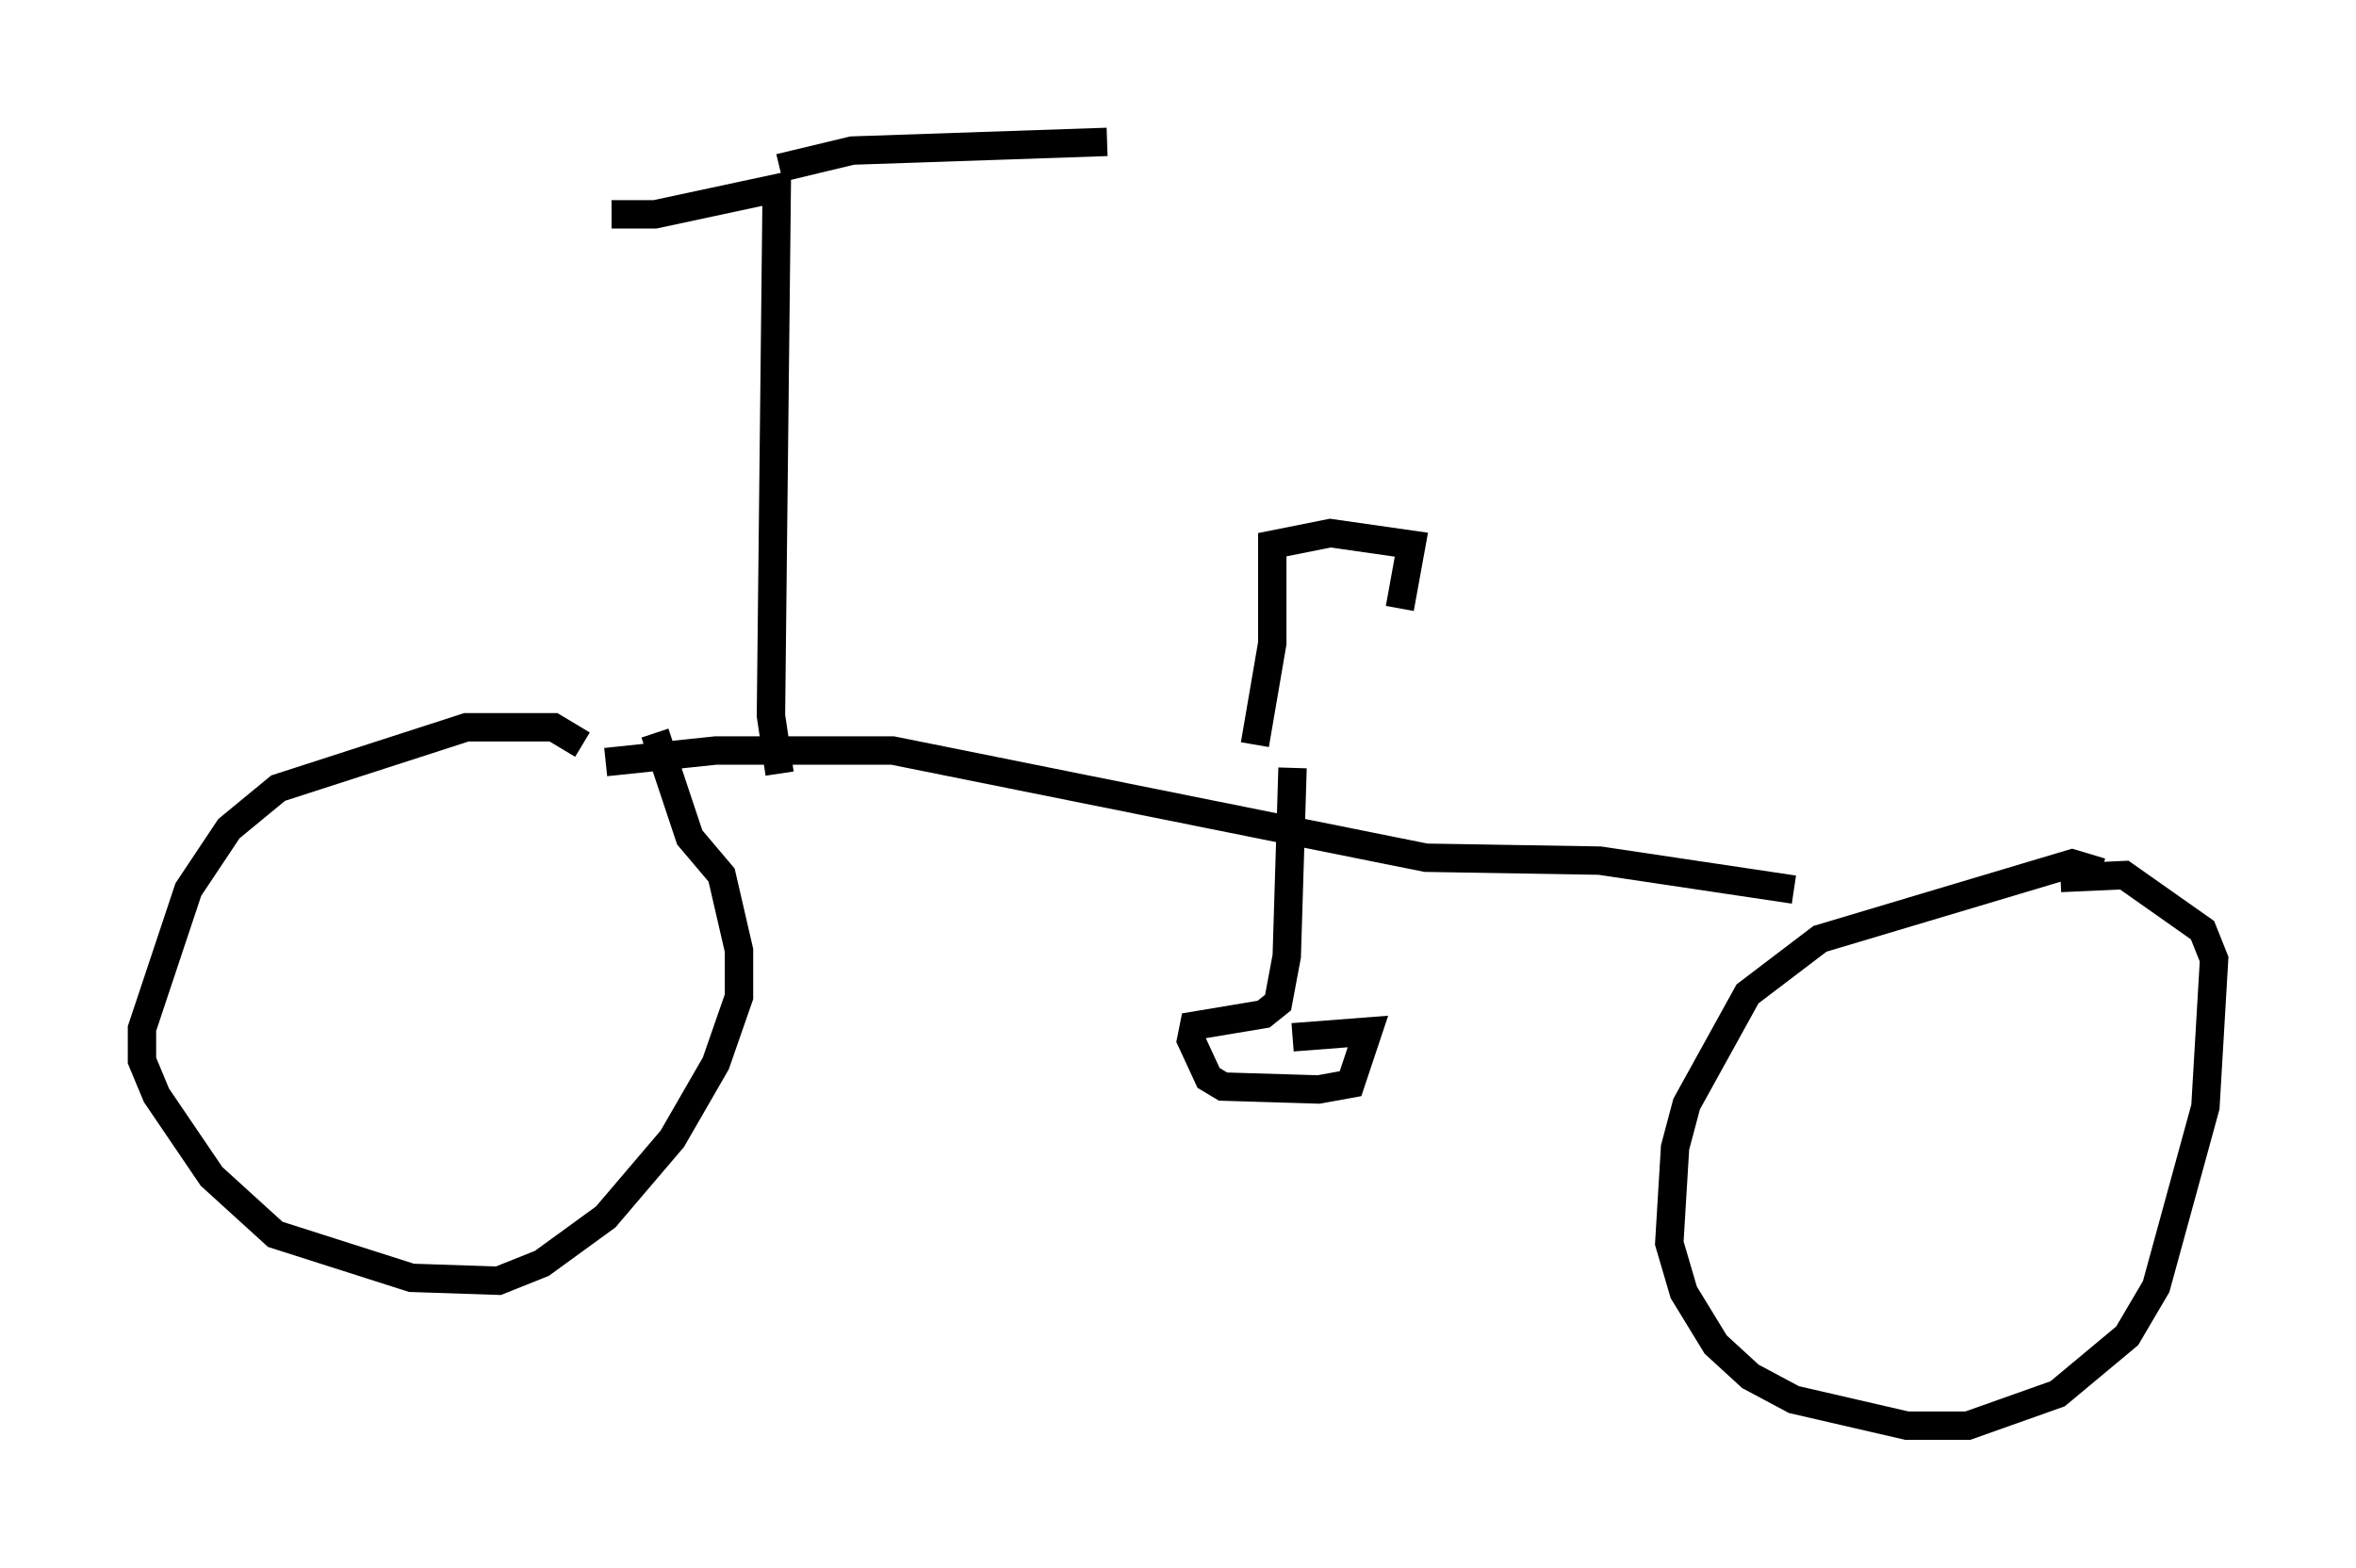 <?xml version="1.0" encoding="utf-8" ?>
<svg baseProfile="full" height="55.223" version="1.1" width="82.99" xmlns="http://www.w3.org/2000/svg" xmlns:ev="http://www.w3.org/2001/xml-events" xmlns:xlink="http://www.w3.org/1999/xlink"><defs /><rect fill="white" height="55.223" width="82.99" x="0" y="0" /><path d="M21.027, 26.948 m-0.51, -0.715 l-1.021, -0.613 -3.063, 0.0 l-6.635, 2.144 -1.735, 1.429 l-1.429, 2.144 -1.633, 4.9 l0.0, 1.123 0.51, 1.225 l1.94, 2.858 2.246, 2.042 l4.798, 1.531 3.063, 0.102 l1.531, -0.613 2.246, -1.633 l2.348, -2.756 1.531, -2.654 l0.817, -2.348 0.0, -1.633 l-0.613, -2.654 -1.123, -1.327 l-1.225, -3.675 m50.94, 4.9 l-1.021, -0.306 -8.881, 2.654 l-2.552, 1.94 -2.144, 3.879 l-0.408, 1.531 -0.204, 3.369 l0.51, 1.735 1.123, 1.838 l1.225, 1.123 1.531, 0.817 l3.981, 0.919 2.144, 0.0 l3.165, -1.123 2.45, -2.042 l1.021, -1.735 1.735, -6.329 l0.306, -5.206 -0.408, -1.021 l-2.756, -1.94 -2.246, 0.102 m-51.246, -4.083 l3.879, -0.408 6.227, 0.0 l18.784, 3.777 6.125, 0.102 l6.84, 1.021 m-17.661, -4.288 l-0.204, 6.635 -0.306, 1.633 l-0.51, 0.408 -2.45, 0.408 l-0.102, 0.51 0.613, 1.327 l0.51, 0.306 3.369, 0.102 l1.123, -0.204 0.613, -1.838 l-2.654, 0.204 m-18.069, -9.29 l-0.306, -2.042 0.204, -18.579 l-4.288, 0.919 -1.531, 0.0 m5.921, -1.633 l2.552, -0.613 8.983, -0.306 m5.206, 21.234 l0.613, -3.573 0.0, -3.471 l2.042, -0.408 2.858, 0.408 l-0.408, 2.246 " fill="none" stroke="black" stroke-width="1" /></svg>